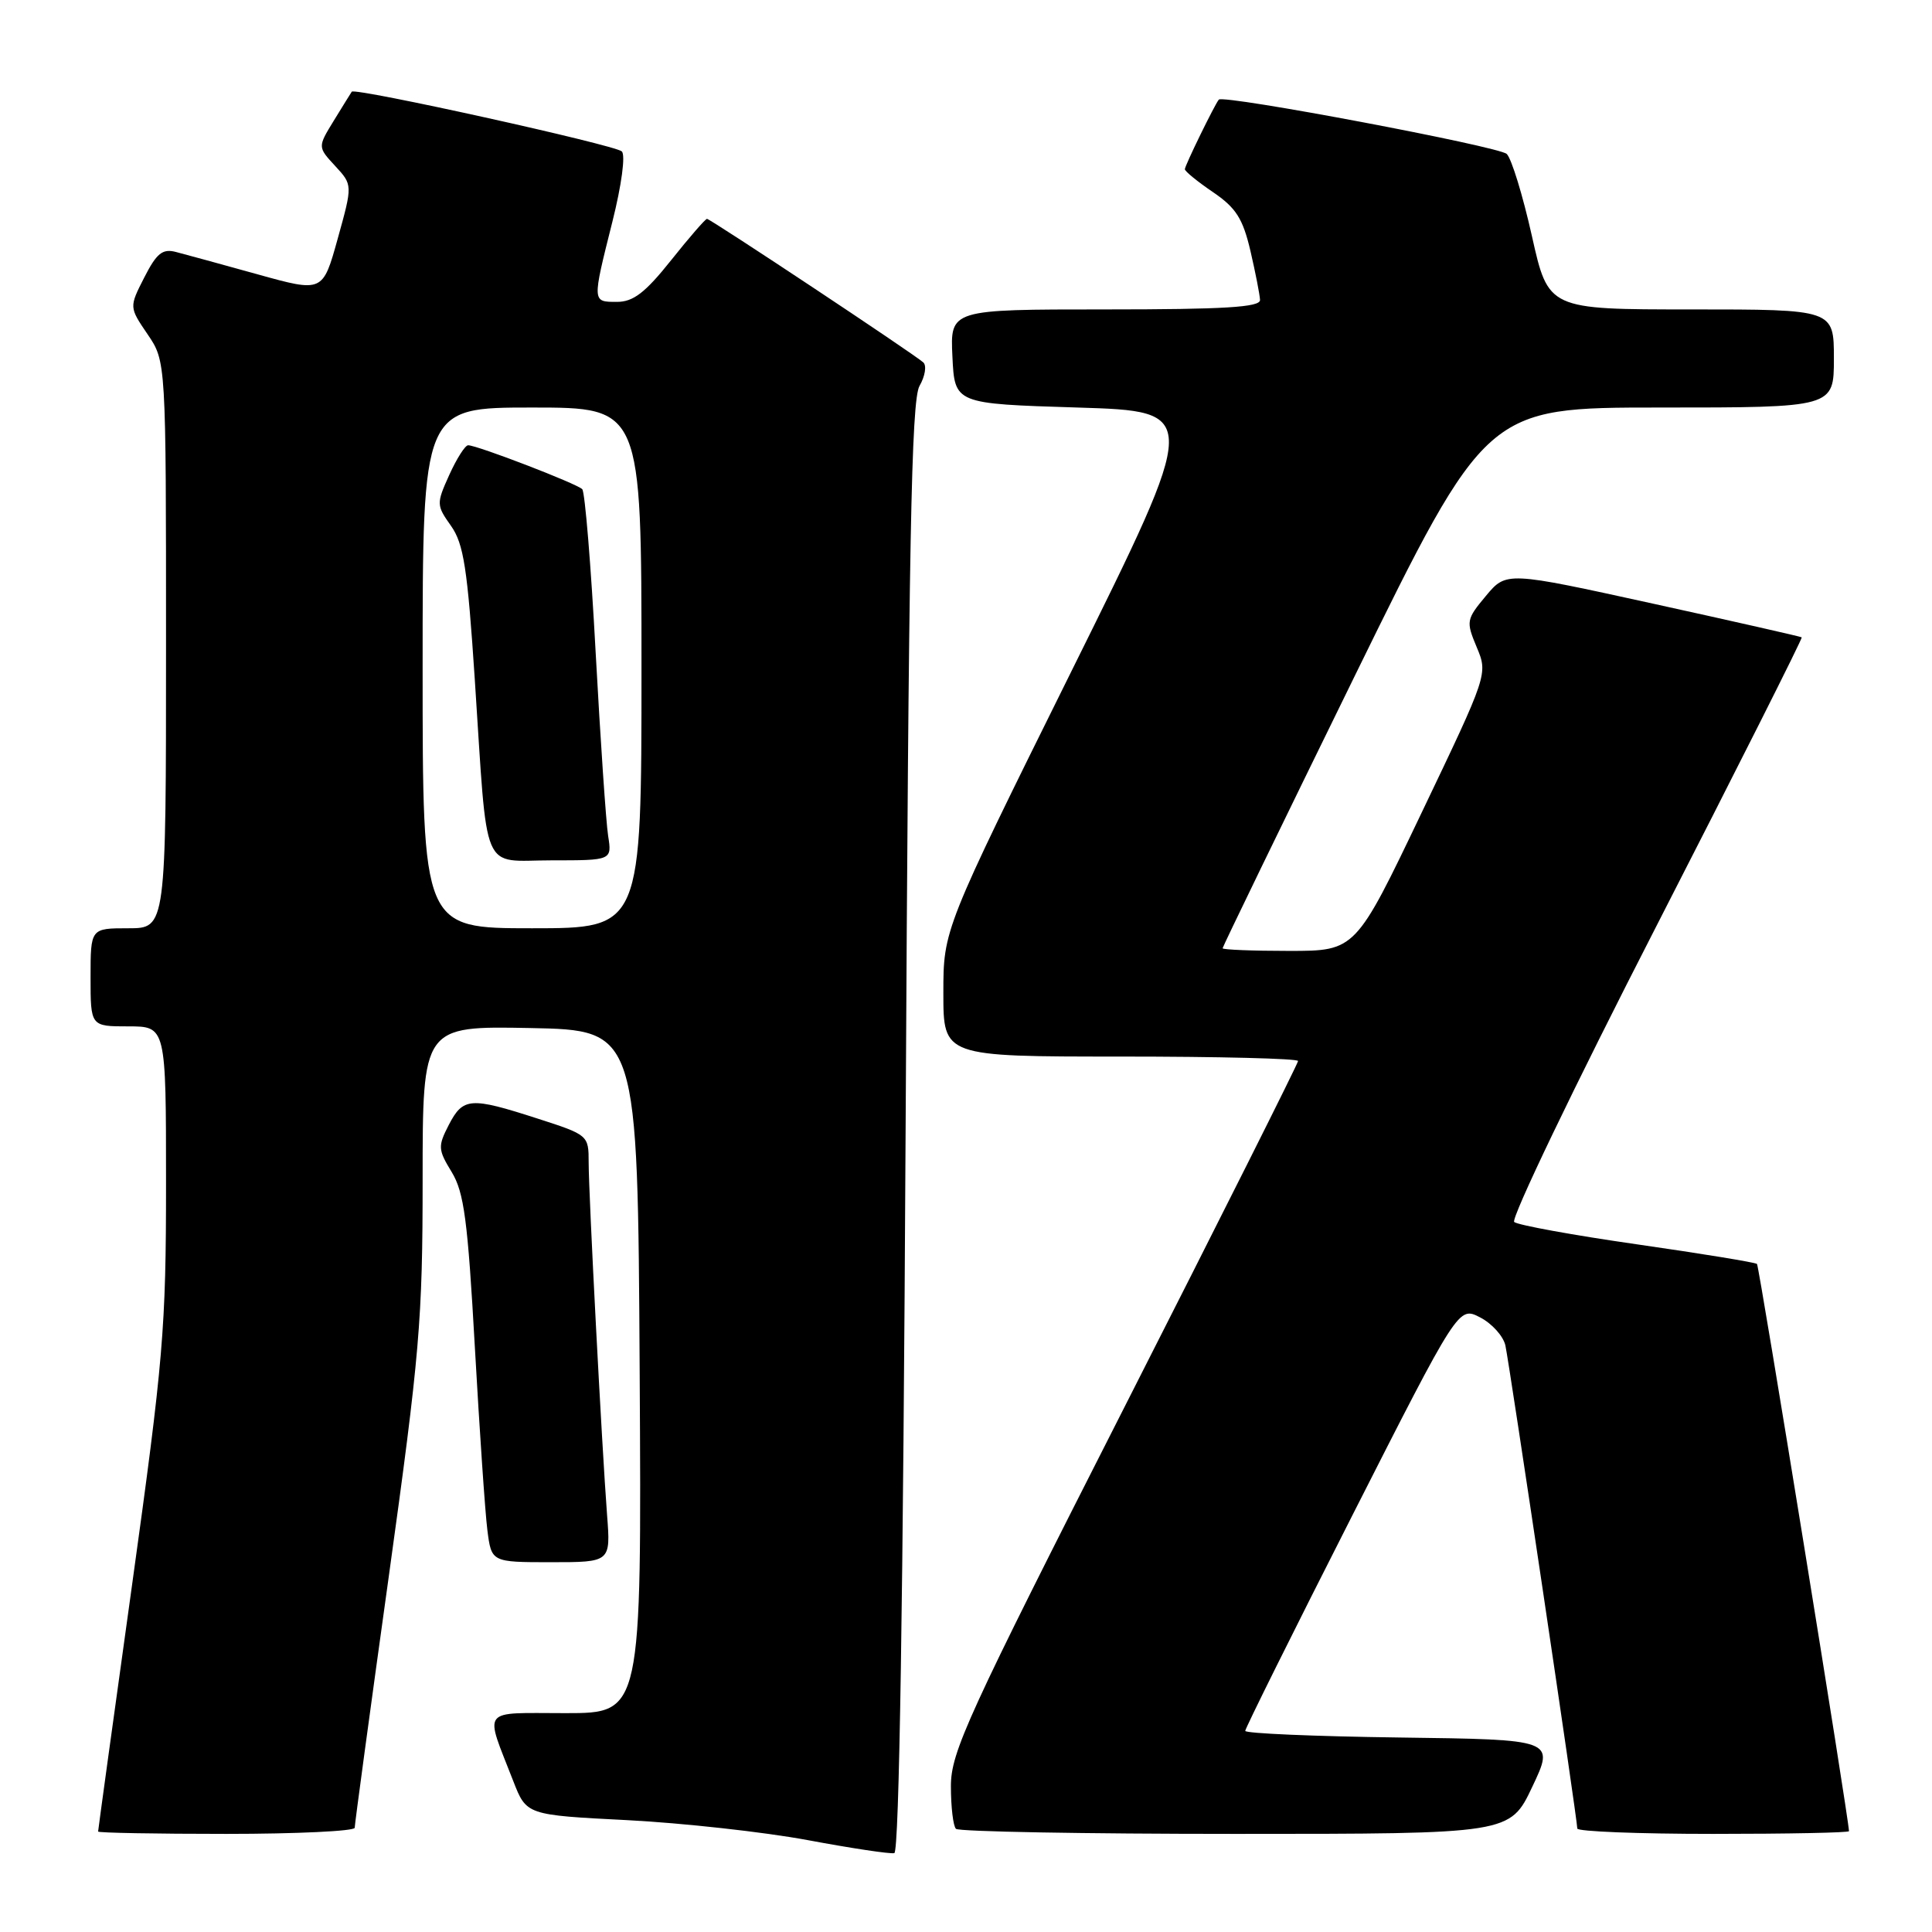<?xml version="1.0" encoding="UTF-8" standalone="no"?>
<!DOCTYPE svg PUBLIC "-//W3C//DTD SVG 1.1//EN" "http://www.w3.org/Graphics/SVG/1.1/DTD/svg11.dtd" >
<svg xmlns="http://www.w3.org/2000/svg" xmlns:xlink="http://www.w3.org/1999/xlink" version="1.1" viewBox="0 0 256 256">
 <g >
 <path fill="currentColor"
d=" M 120.00 149.42 C 120.41 71.70 120.75 53.05 121.84 51.14 C 122.58 49.85 122.81 48.44 122.34 48.02 C 121.12 46.91 94.12 29.00 93.68 29.00 C 93.47 29.00 91.32 31.47 88.91 34.50 C 85.50 38.78 83.91 40.00 81.76 40.00 C 78.45 40.00 78.45 40.11 81.14 29.40 C 82.37 24.50 82.90 20.53 82.39 20.06 C 81.43 19.19 47.02 11.58 46.61 12.15 C 46.48 12.34 45.41 14.07 44.23 15.99 C 42.09 19.48 42.09 19.48 44.41 21.99 C 46.73 24.50 46.73 24.50 44.75 31.62 C 42.77 38.75 42.77 38.75 34.13 36.35 C 29.39 35.03 24.52 33.70 23.32 33.39 C 21.54 32.92 20.76 33.54 19.12 36.76 C 17.11 40.70 17.11 40.70 19.56 44.30 C 22.00 47.89 22.00 47.89 22.00 85.45 C 22.00 123.00 22.00 123.00 17.00 123.00 C 12.00 123.00 12.00 123.00 12.00 129.50 C 12.00 136.00 12.00 136.00 17.00 136.00 C 22.00 136.00 22.00 136.00 22.00 156.81 C 22.00 176.02 21.65 180.13 17.50 210.00 C 15.02 227.80 13.00 242.51 13.00 242.69 C 13.00 242.86 20.65 243.00 30.00 243.00 C 39.35 243.00 47.00 242.63 47.00 242.19 C 47.00 241.74 49.02 226.80 51.50 209.00 C 55.62 179.33 56.00 174.93 56.00 156.29 C 56.00 135.95 56.00 135.95 70.25 136.22 C 84.50 136.50 84.50 136.50 84.76 181.75 C 85.02 227.00 85.02 227.00 74.94 227.00 C 63.53 227.00 64.18 226.15 68.01 236.00 C 69.76 240.50 69.76 240.50 83.13 241.18 C 90.48 241.56 101.22 242.75 107.00 243.82 C 112.78 244.90 117.95 245.68 118.50 245.55 C 119.15 245.41 119.67 212.14 120.00 149.42 Z  M 203.04 236.75 C 206.00 230.50 206.00 230.50 185.50 230.23 C 174.22 230.08 165.00 229.69 165.00 229.35 C 165.00 229.02 171.36 216.22 179.13 200.92 C 193.26 173.08 193.26 173.08 196.12 174.56 C 197.69 175.37 199.19 177.04 199.47 178.27 C 200.00 180.66 209.00 241.10 209.00 242.29 C 209.00 242.68 217.10 243.00 227.00 243.00 C 236.90 243.00 245.00 242.84 245.00 242.64 C 245.00 241.16 233.10 167.77 232.81 167.48 C 232.61 167.28 225.48 166.11 216.97 164.89 C 208.46 163.67 201.11 162.33 200.64 161.92 C 200.16 161.51 208.59 143.95 219.38 122.91 C 230.16 101.87 238.87 84.56 238.74 84.45 C 238.61 84.35 229.75 82.34 219.05 79.99 C 199.60 75.72 199.60 75.72 196.89 78.96 C 194.29 82.08 194.24 82.33 195.67 85.75 C 197.16 89.31 197.16 89.31 188.39 107.65 C 179.62 126.00 179.62 126.00 170.81 126.00 C 165.96 126.00 162.00 125.84 162.00 125.65 C 162.00 125.46 169.86 109.26 179.47 89.65 C 196.95 54.00 196.95 54.00 219.97 54.00 C 243.00 54.00 243.00 54.00 243.00 47.50 C 243.00 41.00 243.00 41.00 224.08 41.00 C 205.16 41.00 205.16 41.00 202.98 31.25 C 201.78 25.89 200.28 21.00 199.65 20.40 C 198.60 19.40 162.10 12.51 161.50 13.20 C 160.97 13.82 157.00 21.94 157.00 22.42 C 157.00 22.70 158.68 24.07 160.73 25.46 C 163.78 27.54 164.68 28.95 165.69 33.25 C 166.36 36.14 166.93 39.06 166.96 39.75 C 166.99 40.71 162.25 41.00 146.45 41.00 C 125.90 41.00 125.90 41.00 126.20 47.25 C 126.50 53.50 126.50 53.50 142.77 54.00 C 159.05 54.50 159.05 54.50 142.02 88.84 C 125.00 123.18 125.00 123.18 125.00 131.59 C 125.00 140.00 125.00 140.00 148.50 140.00 C 161.43 140.00 172.00 140.26 172.00 140.59 C 172.00 140.91 161.65 161.54 149.00 186.44 C 128.13 227.51 126.00 232.16 126.00 236.68 C 126.00 239.42 126.30 241.97 126.67 242.33 C 127.03 242.70 143.70 243.00 163.71 243.00 C 200.08 243.00 200.08 243.00 203.04 236.75 Z  M 80.44 200.75 C 79.75 191.66 78.00 158.27 78.00 154.02 C 78.00 150.42 77.95 150.38 71.18 148.20 C 62.32 145.34 61.36 145.41 59.47 149.05 C 58.01 151.89 58.03 152.32 59.85 155.30 C 61.49 157.99 61.98 161.70 62.92 178.50 C 63.54 189.50 64.28 200.41 64.58 202.75 C 65.12 207.00 65.12 207.00 73.02 207.00 C 80.92 207.00 80.92 207.00 80.44 200.75 Z  M 56.00 88.50 C 56.00 54.00 56.00 54.00 70.50 54.00 C 85.00 54.00 85.00 54.00 85.00 88.50 C 85.00 123.00 85.00 123.00 70.50 123.00 C 56.00 123.00 56.00 123.00 56.00 88.50 Z  M 80.58 110.75 C 80.30 108.96 79.56 98.05 78.93 86.50 C 78.31 74.95 77.51 65.20 77.15 64.82 C 76.45 64.09 63.23 59.00 62.03 59.00 C 61.63 59.00 60.51 60.77 59.53 62.93 C 57.81 66.74 57.82 66.94 59.76 69.68 C 61.44 72.05 61.94 75.31 62.91 90.00 C 64.66 116.44 63.62 114.00 73.09 114.00 C 81.09 114.00 81.09 114.00 80.58 110.75 Z "/>
</g>
</svg>